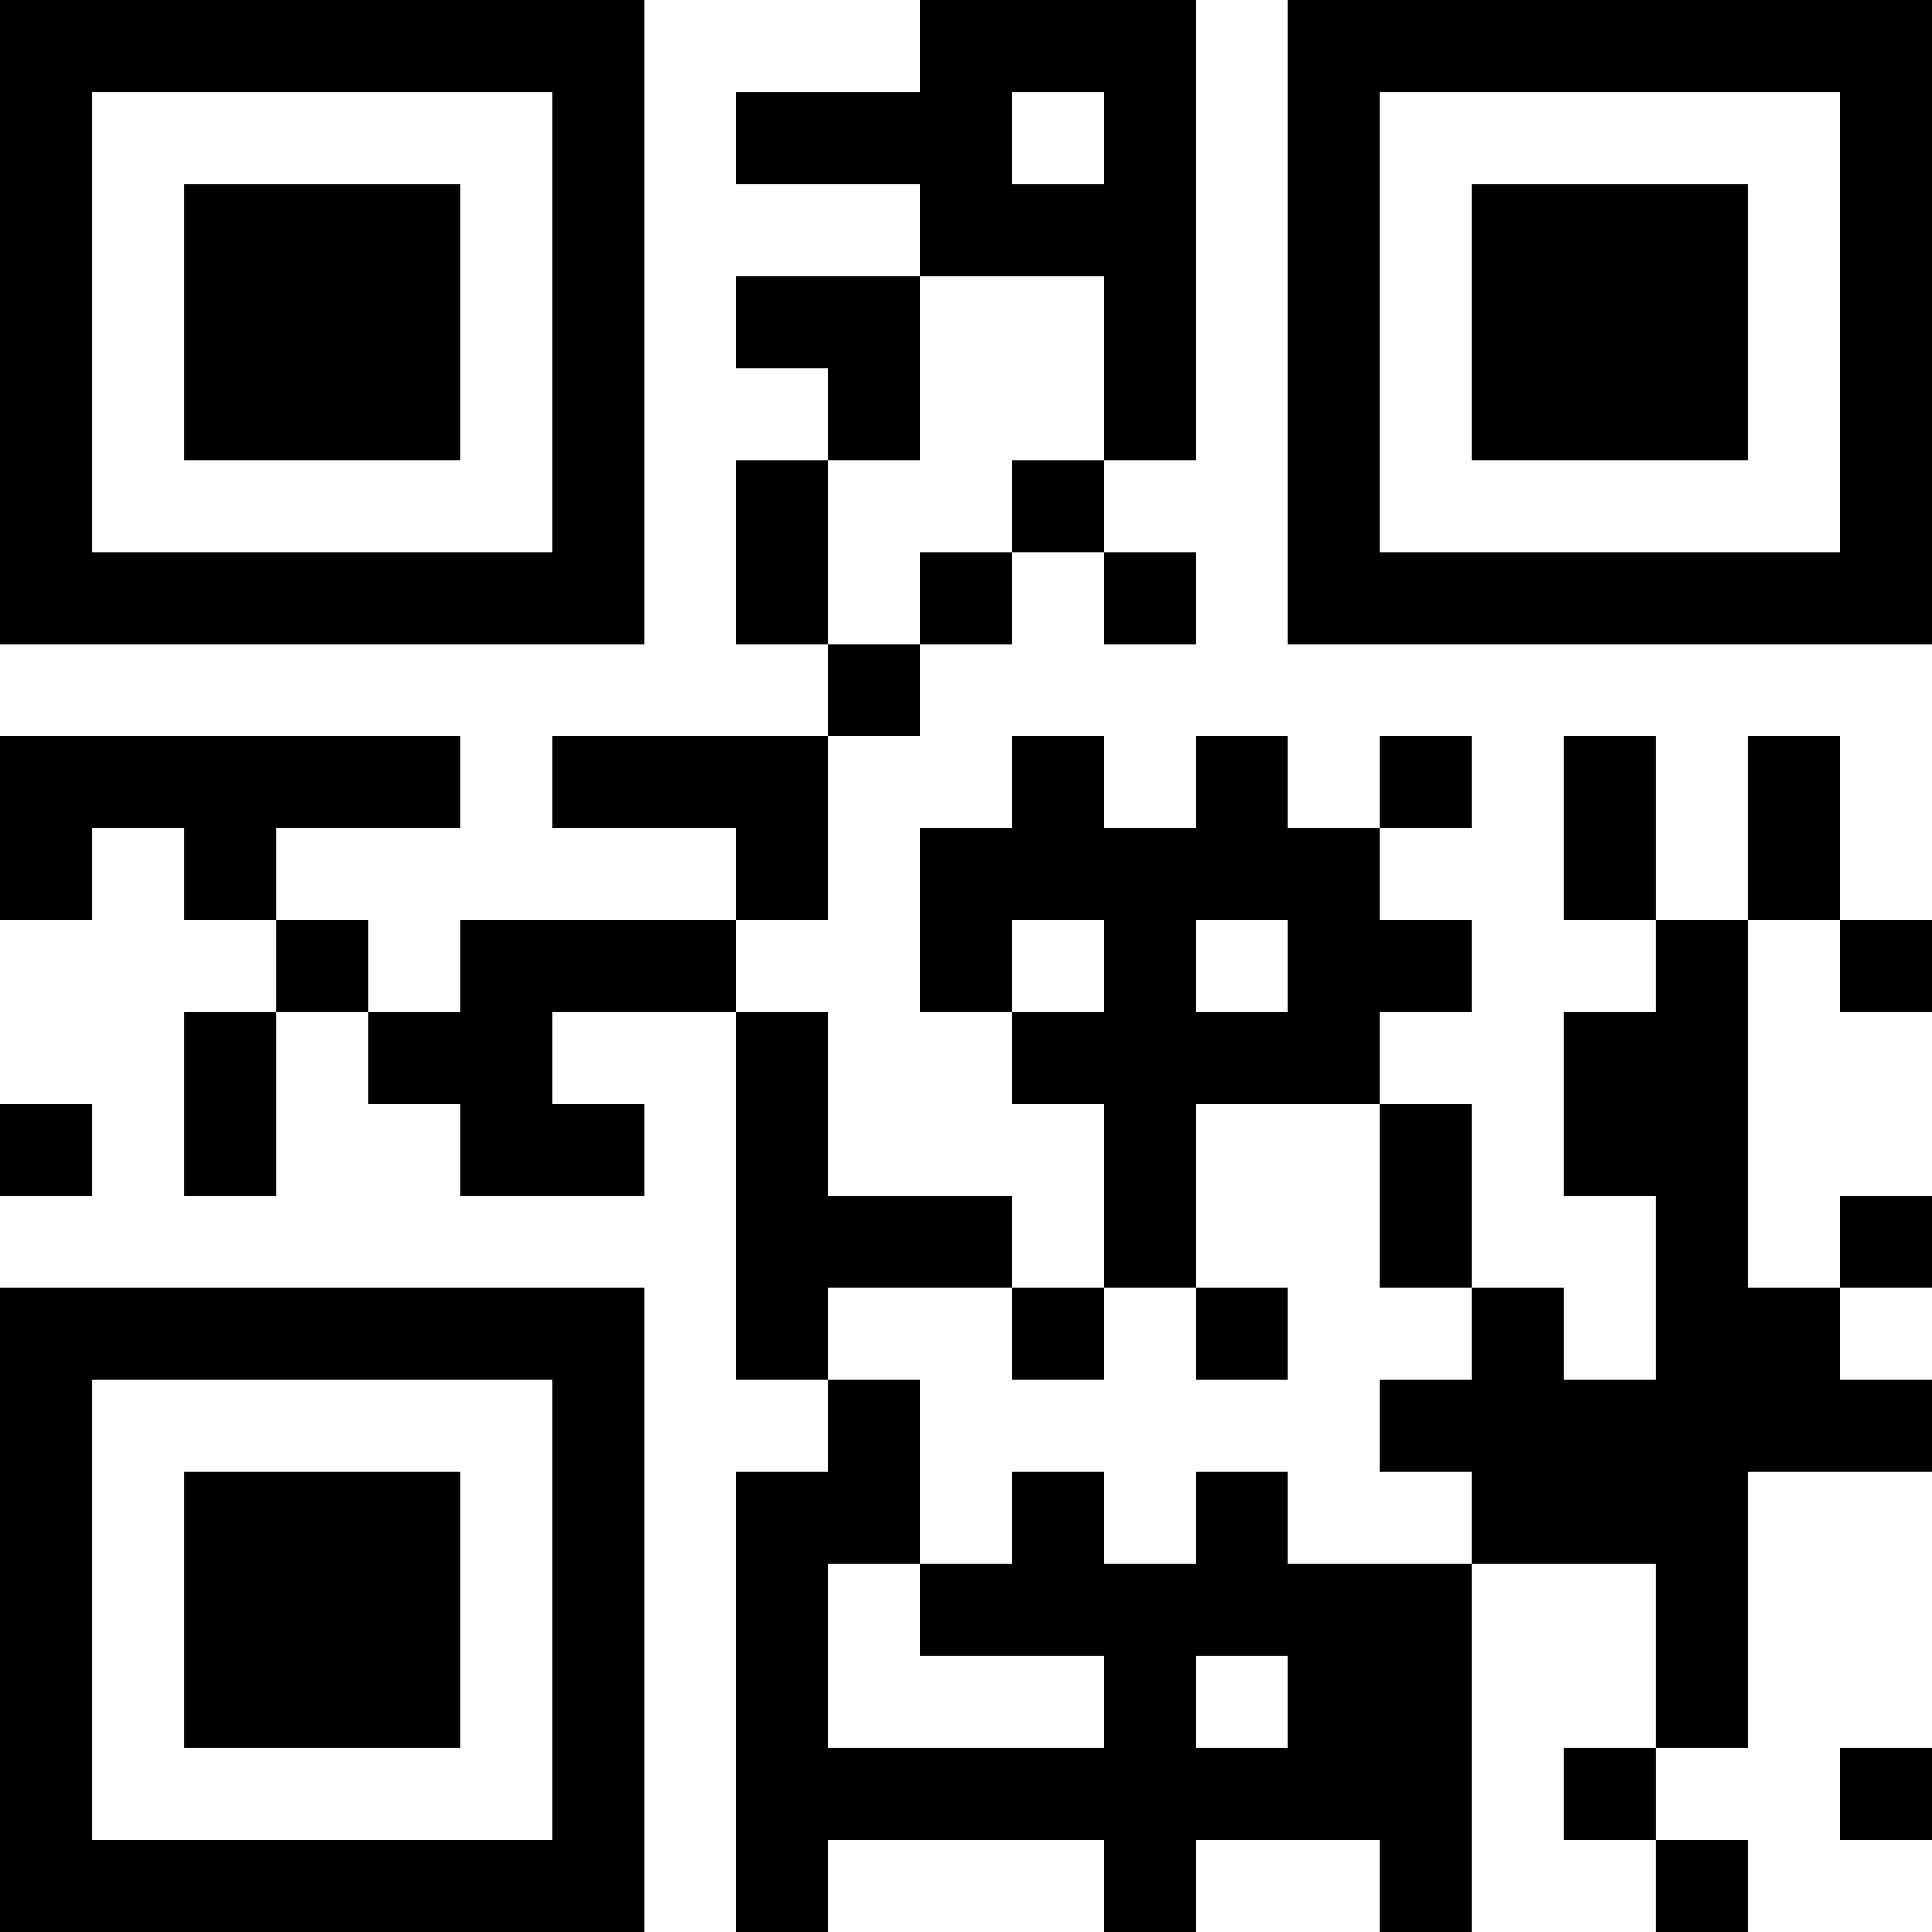 <?xml version="1.0" encoding="UTF-8"?>
<svg xmlns="http://www.w3.org/2000/svg" version="1.1" width="200" height="200" viewBox="0 0 200 200"><rect x="0" y="0" width="200" height="200" fill="#ffffff"/><g transform="scale(9.524)"><g transform="translate(0,0)"><path fill-rule="evenodd" d="M10 0L10 1L8 1L8 2L10 2L10 3L8 3L8 4L9 4L9 5L8 5L8 7L9 7L9 8L6 8L6 9L8 9L8 10L5 10L5 11L4 11L4 10L3 10L3 9L5 9L5 8L0 8L0 10L1 10L1 9L2 9L2 10L3 10L3 11L2 11L2 13L3 13L3 11L4 11L4 12L5 12L5 13L7 13L7 12L6 12L6 11L8 11L8 15L9 15L9 16L8 16L8 21L9 21L9 20L12 20L12 21L13 21L13 20L15 20L15 21L16 21L16 17L18 17L18 19L17 19L17 20L18 20L18 21L19 21L19 20L18 20L18 19L19 19L19 16L21 16L21 15L20 15L20 14L21 14L21 13L20 13L20 14L19 14L19 10L20 10L20 11L21 11L21 10L20 10L20 8L19 8L19 10L18 10L18 8L17 8L17 10L18 10L18 11L17 11L17 13L18 13L18 15L17 15L17 14L16 14L16 12L15 12L15 11L16 11L16 10L15 10L15 9L16 9L16 8L15 8L15 9L14 9L14 8L13 8L13 9L12 9L12 8L11 8L11 9L10 9L10 11L11 11L11 12L12 12L12 14L11 14L11 13L9 13L9 11L8 11L8 10L9 10L9 8L10 8L10 7L11 7L11 6L12 6L12 7L13 7L13 6L12 6L12 5L13 5L13 0ZM11 1L11 2L12 2L12 1ZM10 3L10 5L9 5L9 7L10 7L10 6L11 6L11 5L12 5L12 3ZM11 10L11 11L12 11L12 10ZM13 10L13 11L14 11L14 10ZM0 12L0 13L1 13L1 12ZM13 12L13 14L12 14L12 15L11 15L11 14L9 14L9 15L10 15L10 17L9 17L9 19L12 19L12 18L10 18L10 17L11 17L11 16L12 16L12 17L13 17L13 16L14 16L14 17L16 17L16 16L15 16L15 15L16 15L16 14L15 14L15 12ZM13 14L13 15L14 15L14 14ZM13 18L13 19L14 19L14 18ZM20 19L20 20L21 20L21 19ZM0 0L0 7L7 7L7 0ZM1 1L1 6L6 6L6 1ZM2 2L2 5L5 5L5 2ZM14 0L14 7L21 7L21 0ZM15 1L15 6L20 6L20 1ZM16 2L16 5L19 5L19 2ZM0 14L0 21L7 21L7 14ZM1 15L1 20L6 20L6 15ZM2 16L2 19L5 19L5 16Z" fill="#000000"/></g></g></svg>

